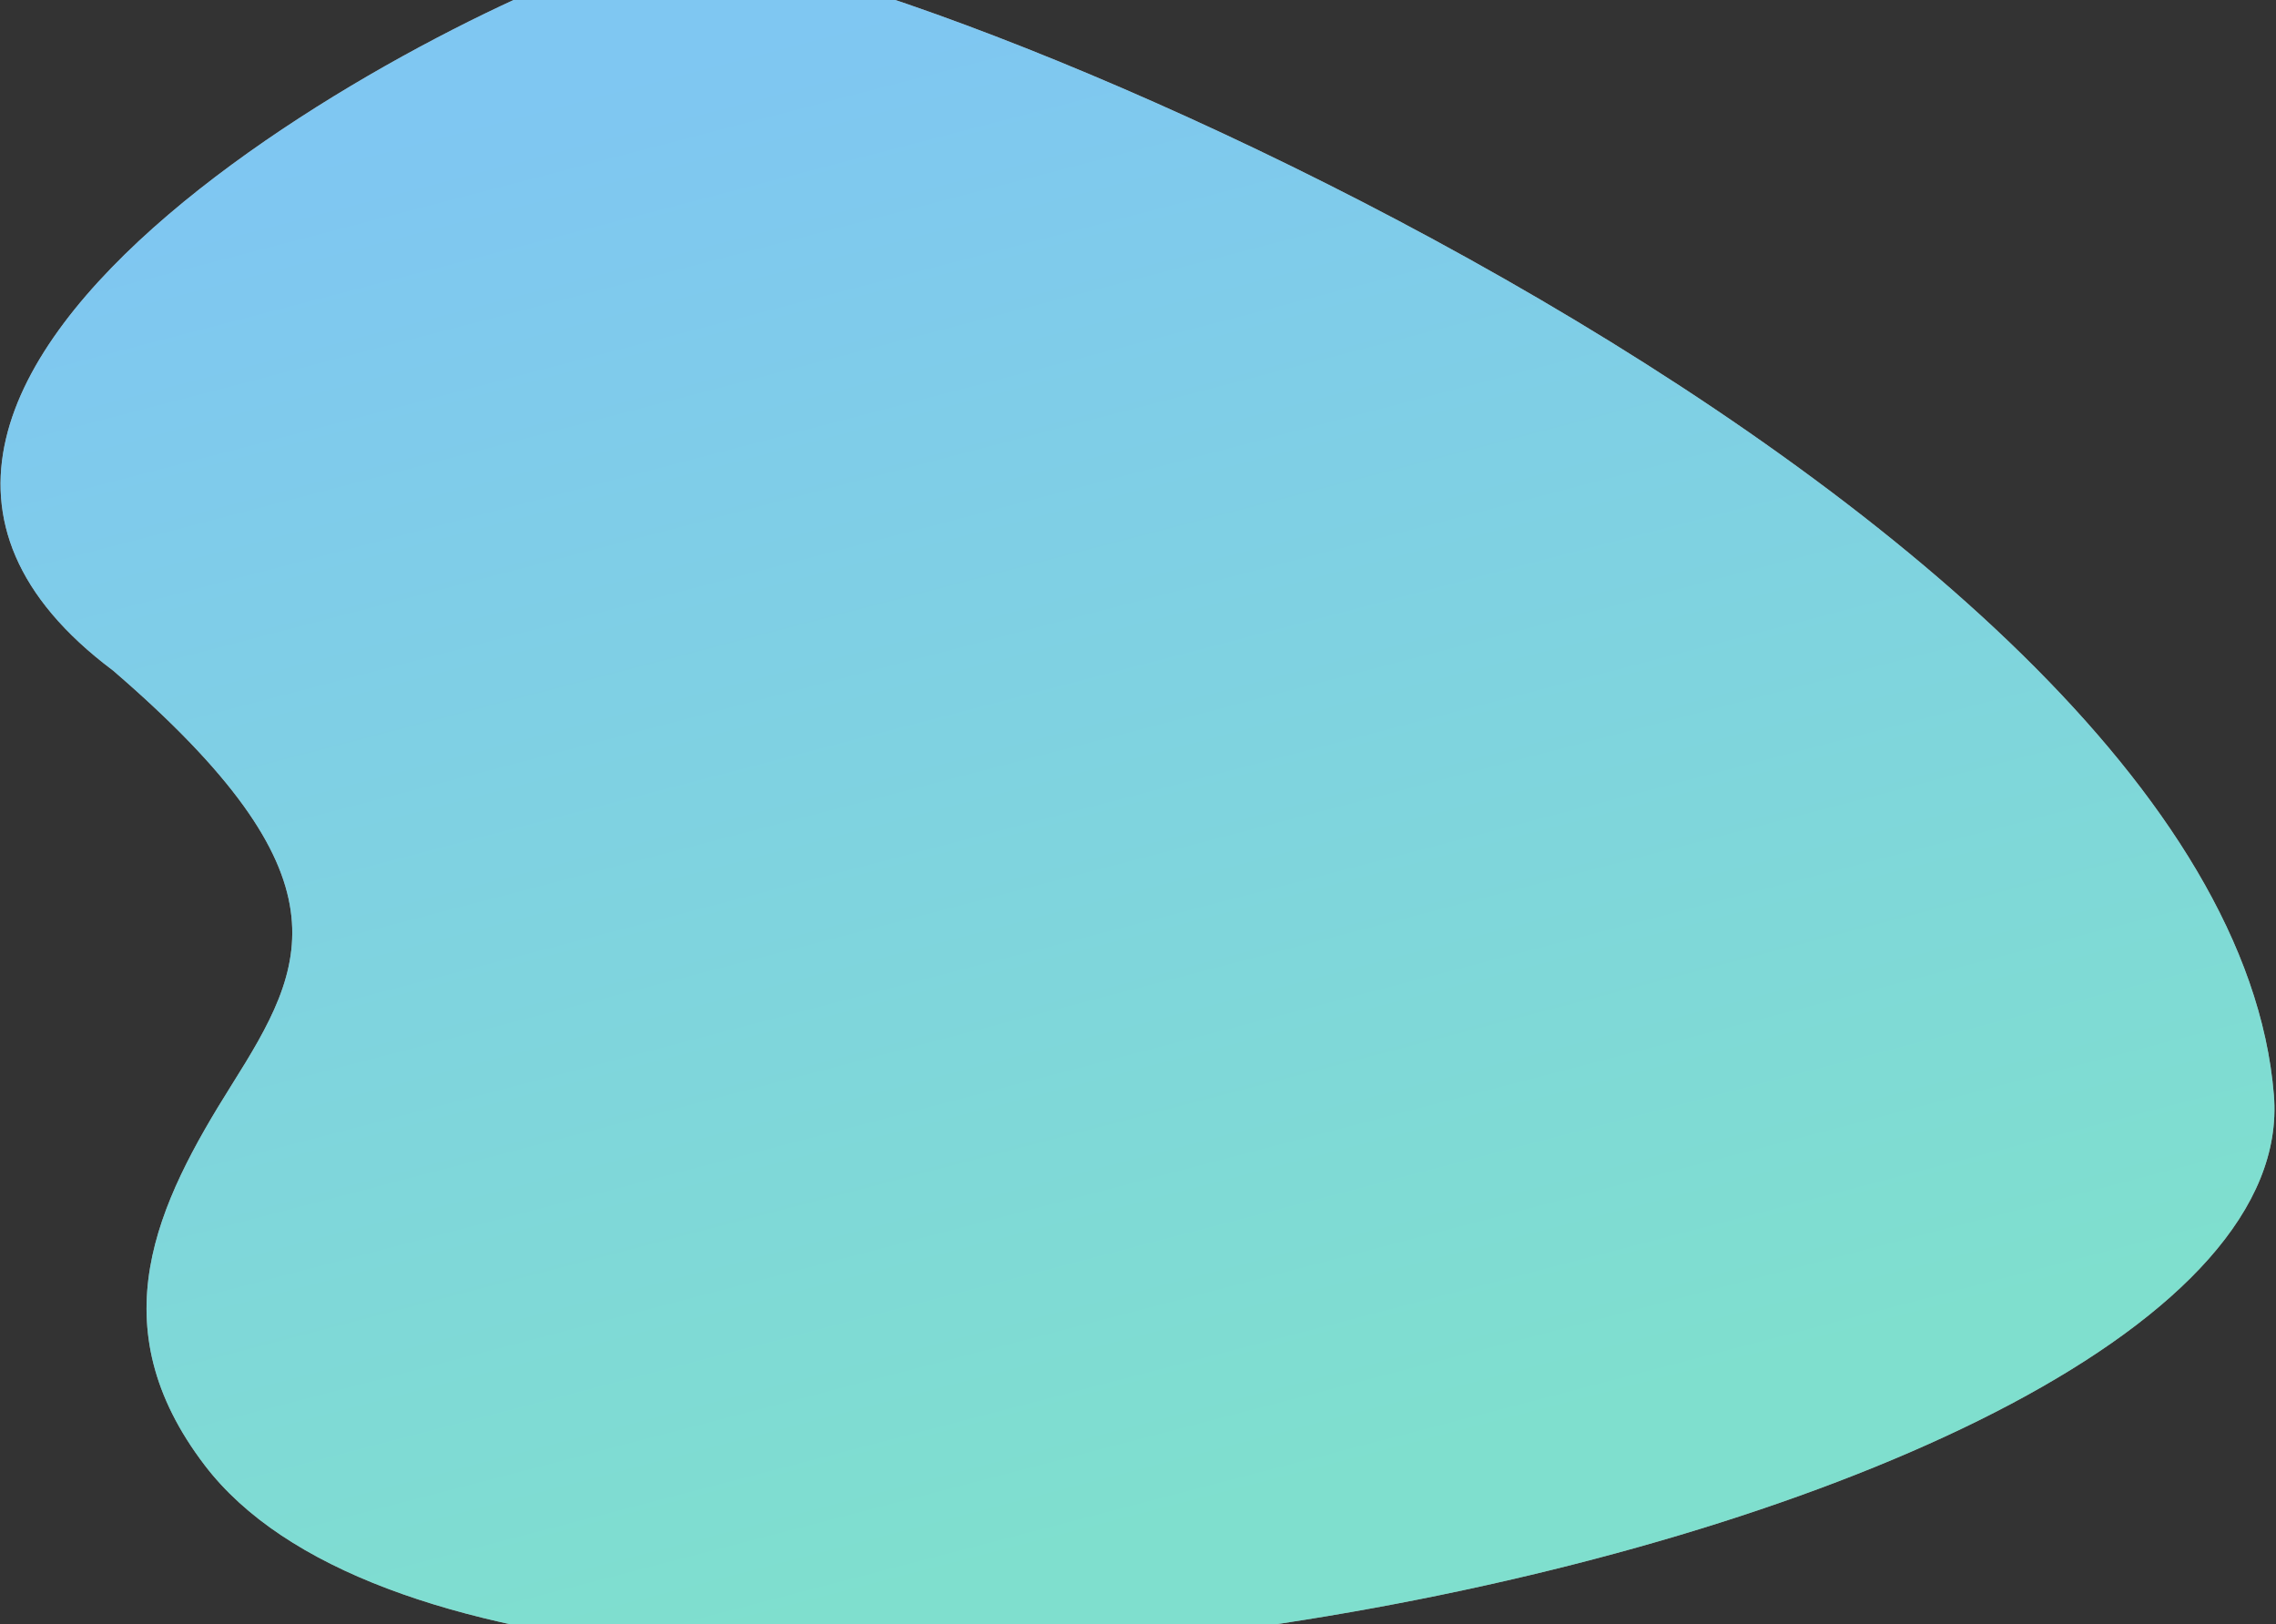 <svg width="1069" height="763" viewBox="0 0 1069 763" fill="none" xmlns="http://www.w3.org/2000/svg">
<rect x="0" y="0" width="1069" height="763" fill="#333333" stroke="none"/>
<path d="M1068.01 514.378C1085.4 728.112 246.571 885.263 96.203 688.341C46.089 622.711 73.546 565.708 108.843 509.566C144.139 453.423 165.94 412.136 53.094 314.972C-132.518 175.897 224.311 -3.843 303.644 -24.048C382.976 -44.253 1044.92 230.585 1068.01 514.378Z" fill="white"/>
<path d="M1068.01 514.378C1085.4 728.112 246.571 885.263 96.203 688.341C46.089 622.711 73.546 565.708 108.843 509.566C144.139 453.423 165.94 412.136 53.094 314.972C-132.518 175.897 224.311 -3.843 303.644 -24.048C382.976 -44.253 1044.92 230.585 1068.01 514.378Z" fill="url(#paint0_linear_19958_201794)" fill-opacity="0.5"/>
<defs>
<linearGradient id="paint0_linear_19958_201794" x1="-36.906" y1="128.58" x2="144.428" y2="823.456" gradientUnits="userSpaceOnUse">
<stop stop-color="#008FE5"/>
<stop offset="1" stop-color="#00C09E"/>
</linearGradient>
</defs>
</svg>

